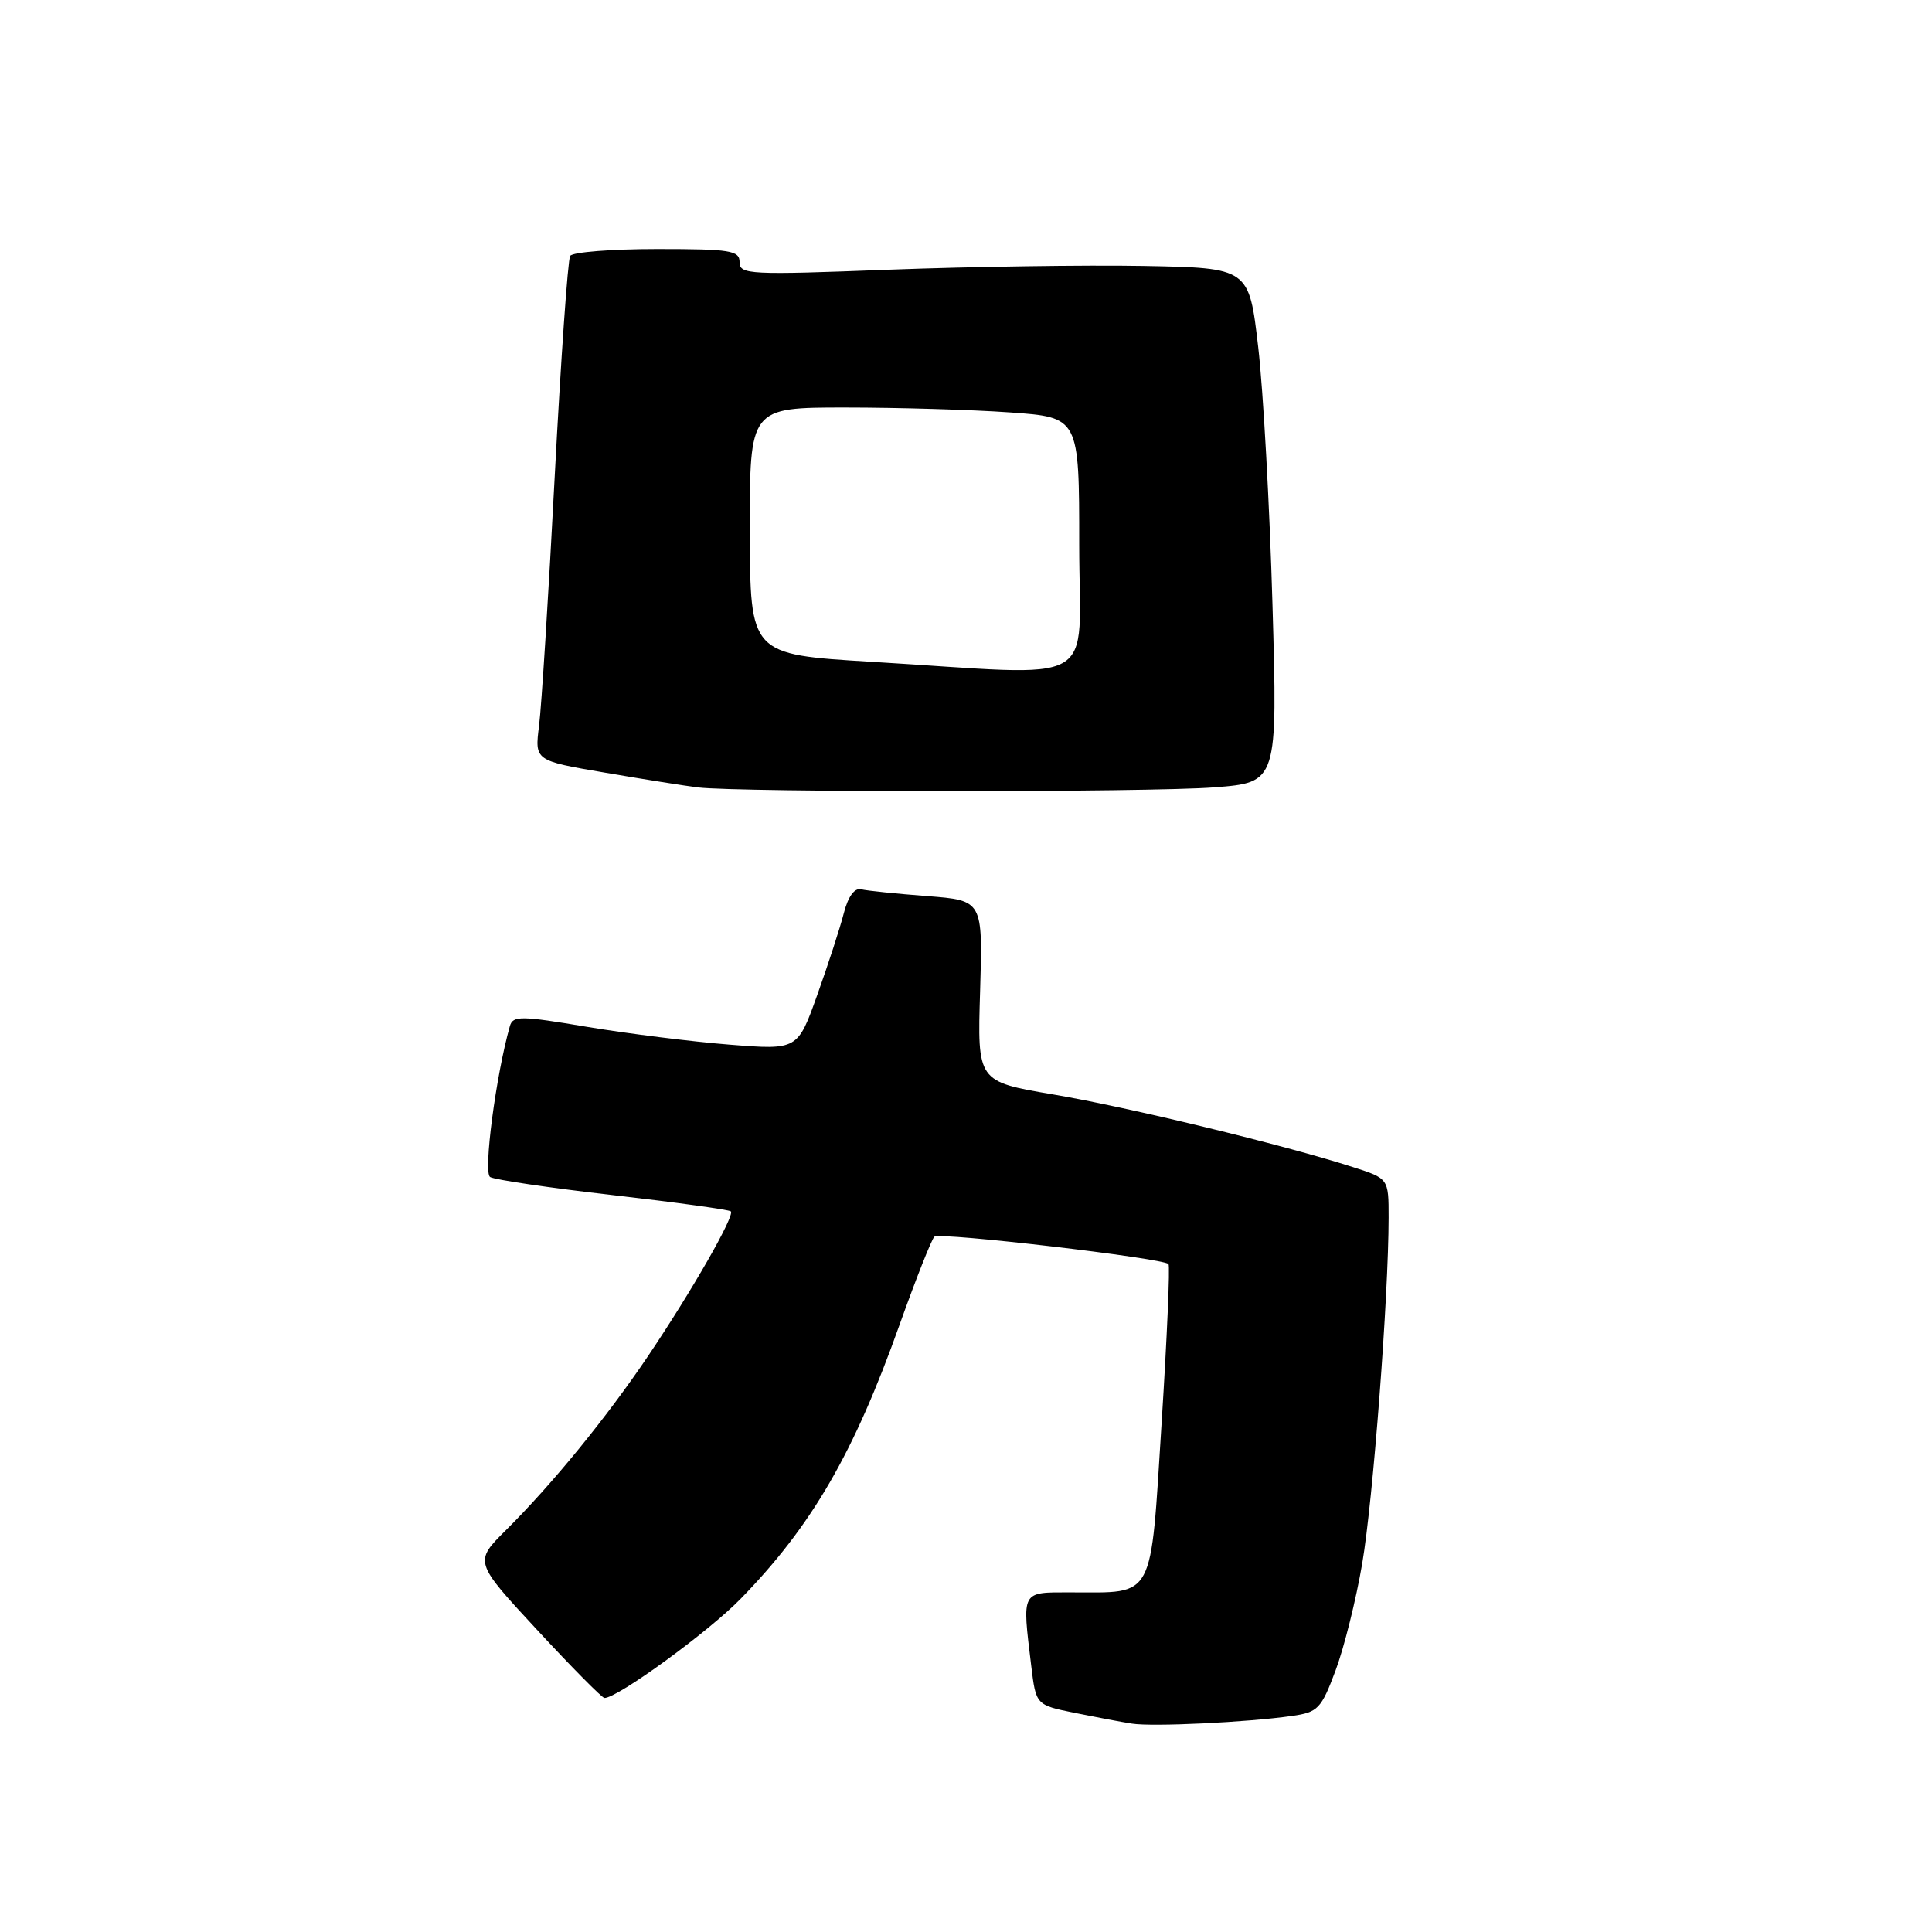 <?xml version="1.0" encoding="UTF-8" standalone="no"?>
<!DOCTYPE svg PUBLIC "-//W3C//DTD SVG 1.1//EN" "http://www.w3.org/Graphics/SVG/1.1/DTD/svg11.dtd" >
<svg xmlns="http://www.w3.org/2000/svg" xmlns:xlink="http://www.w3.org/1999/xlink" version="1.1" viewBox="0 0 256 256">
 <g >
 <path fill="currentColor"
d=" M 171.21 227.37 C 174.64 226.88 175.07 226.43 176.97 221.35 C 178.10 218.33 179.69 211.95 180.50 207.18 C 181.94 198.77 183.99 171.85 184.00 161.33 C 184.00 156.16 184.00 156.16 179.25 154.64 C 170.08 151.69 149.40 146.68 139.50 145.01 C 129.50 143.31 129.50 143.31 129.87 131.31 C 130.23 119.31 130.23 119.31 122.87 118.74 C 118.81 118.43 114.87 118.03 114.11 117.84 C 113.22 117.63 112.38 118.79 111.81 121.00 C 111.32 122.92 109.74 127.79 108.30 131.81 C 105.69 139.13 105.69 139.13 96.68 138.42 C 91.73 138.03 83.25 136.97 77.84 136.07 C 69.01 134.58 67.96 134.57 67.56 135.96 C 65.72 142.43 64.01 155.39 64.94 155.96 C 65.52 156.32 72.85 157.40 81.22 158.36 C 89.59 159.32 96.62 160.29 96.84 160.51 C 97.40 161.06 91.67 171.07 85.88 179.67 C 80.37 187.84 73.25 196.57 67.06 202.73 C 62.81 206.95 62.81 206.95 71.16 215.96 C 75.75 220.92 79.77 224.98 80.09 224.99 C 81.79 225.03 93.87 216.24 98.14 211.85 C 107.57 202.18 113.14 192.57 119.21 175.50 C 121.37 169.45 123.44 164.21 123.81 163.87 C 124.49 163.24 154.03 166.70 154.83 167.49 C 155.05 167.72 154.64 177.19 153.92 188.55 C 152.42 212.26 153.10 211.00 141.93 211.00 C 135.24 211.00 135.43 210.64 136.64 220.71 C 137.27 225.92 137.27 225.92 142.38 226.96 C 145.20 227.53 148.62 228.18 150.00 228.39 C 152.73 228.82 165.30 228.22 171.21 227.37 Z  M 160.89 104.33 C 169.29 103.68 169.29 103.68 168.61 80.09 C 168.24 67.12 167.39 51.78 166.72 46.00 C 165.50 35.50 165.50 35.50 151.50 35.24 C 143.80 35.10 128.61 35.33 117.75 35.74 C 99.32 36.45 98.00 36.38 98.00 34.75 C 98.00 33.19 96.81 33.00 87.06 33.00 C 81.04 33.00 75.86 33.41 75.55 33.91 C 75.24 34.41 74.32 47.58 73.50 63.16 C 72.69 78.75 71.75 93.59 71.43 96.14 C 70.84 100.79 70.84 100.79 80.17 102.38 C 85.30 103.26 90.85 104.14 92.50 104.34 C 98.01 105.00 152.39 105.00 160.89 104.33 Z  M 115.45 87.69 C 99.39 86.72 99.39 86.72 99.36 70.36 C 99.33 54.00 99.33 54.00 112.01 54.00 C 118.99 54.00 128.81 54.29 133.85 54.65 C 143.00 55.30 143.00 55.30 143.00 72.15 C 143.00 91.44 146.36 89.54 115.45 87.69 Z "/>
</g>
</svg>